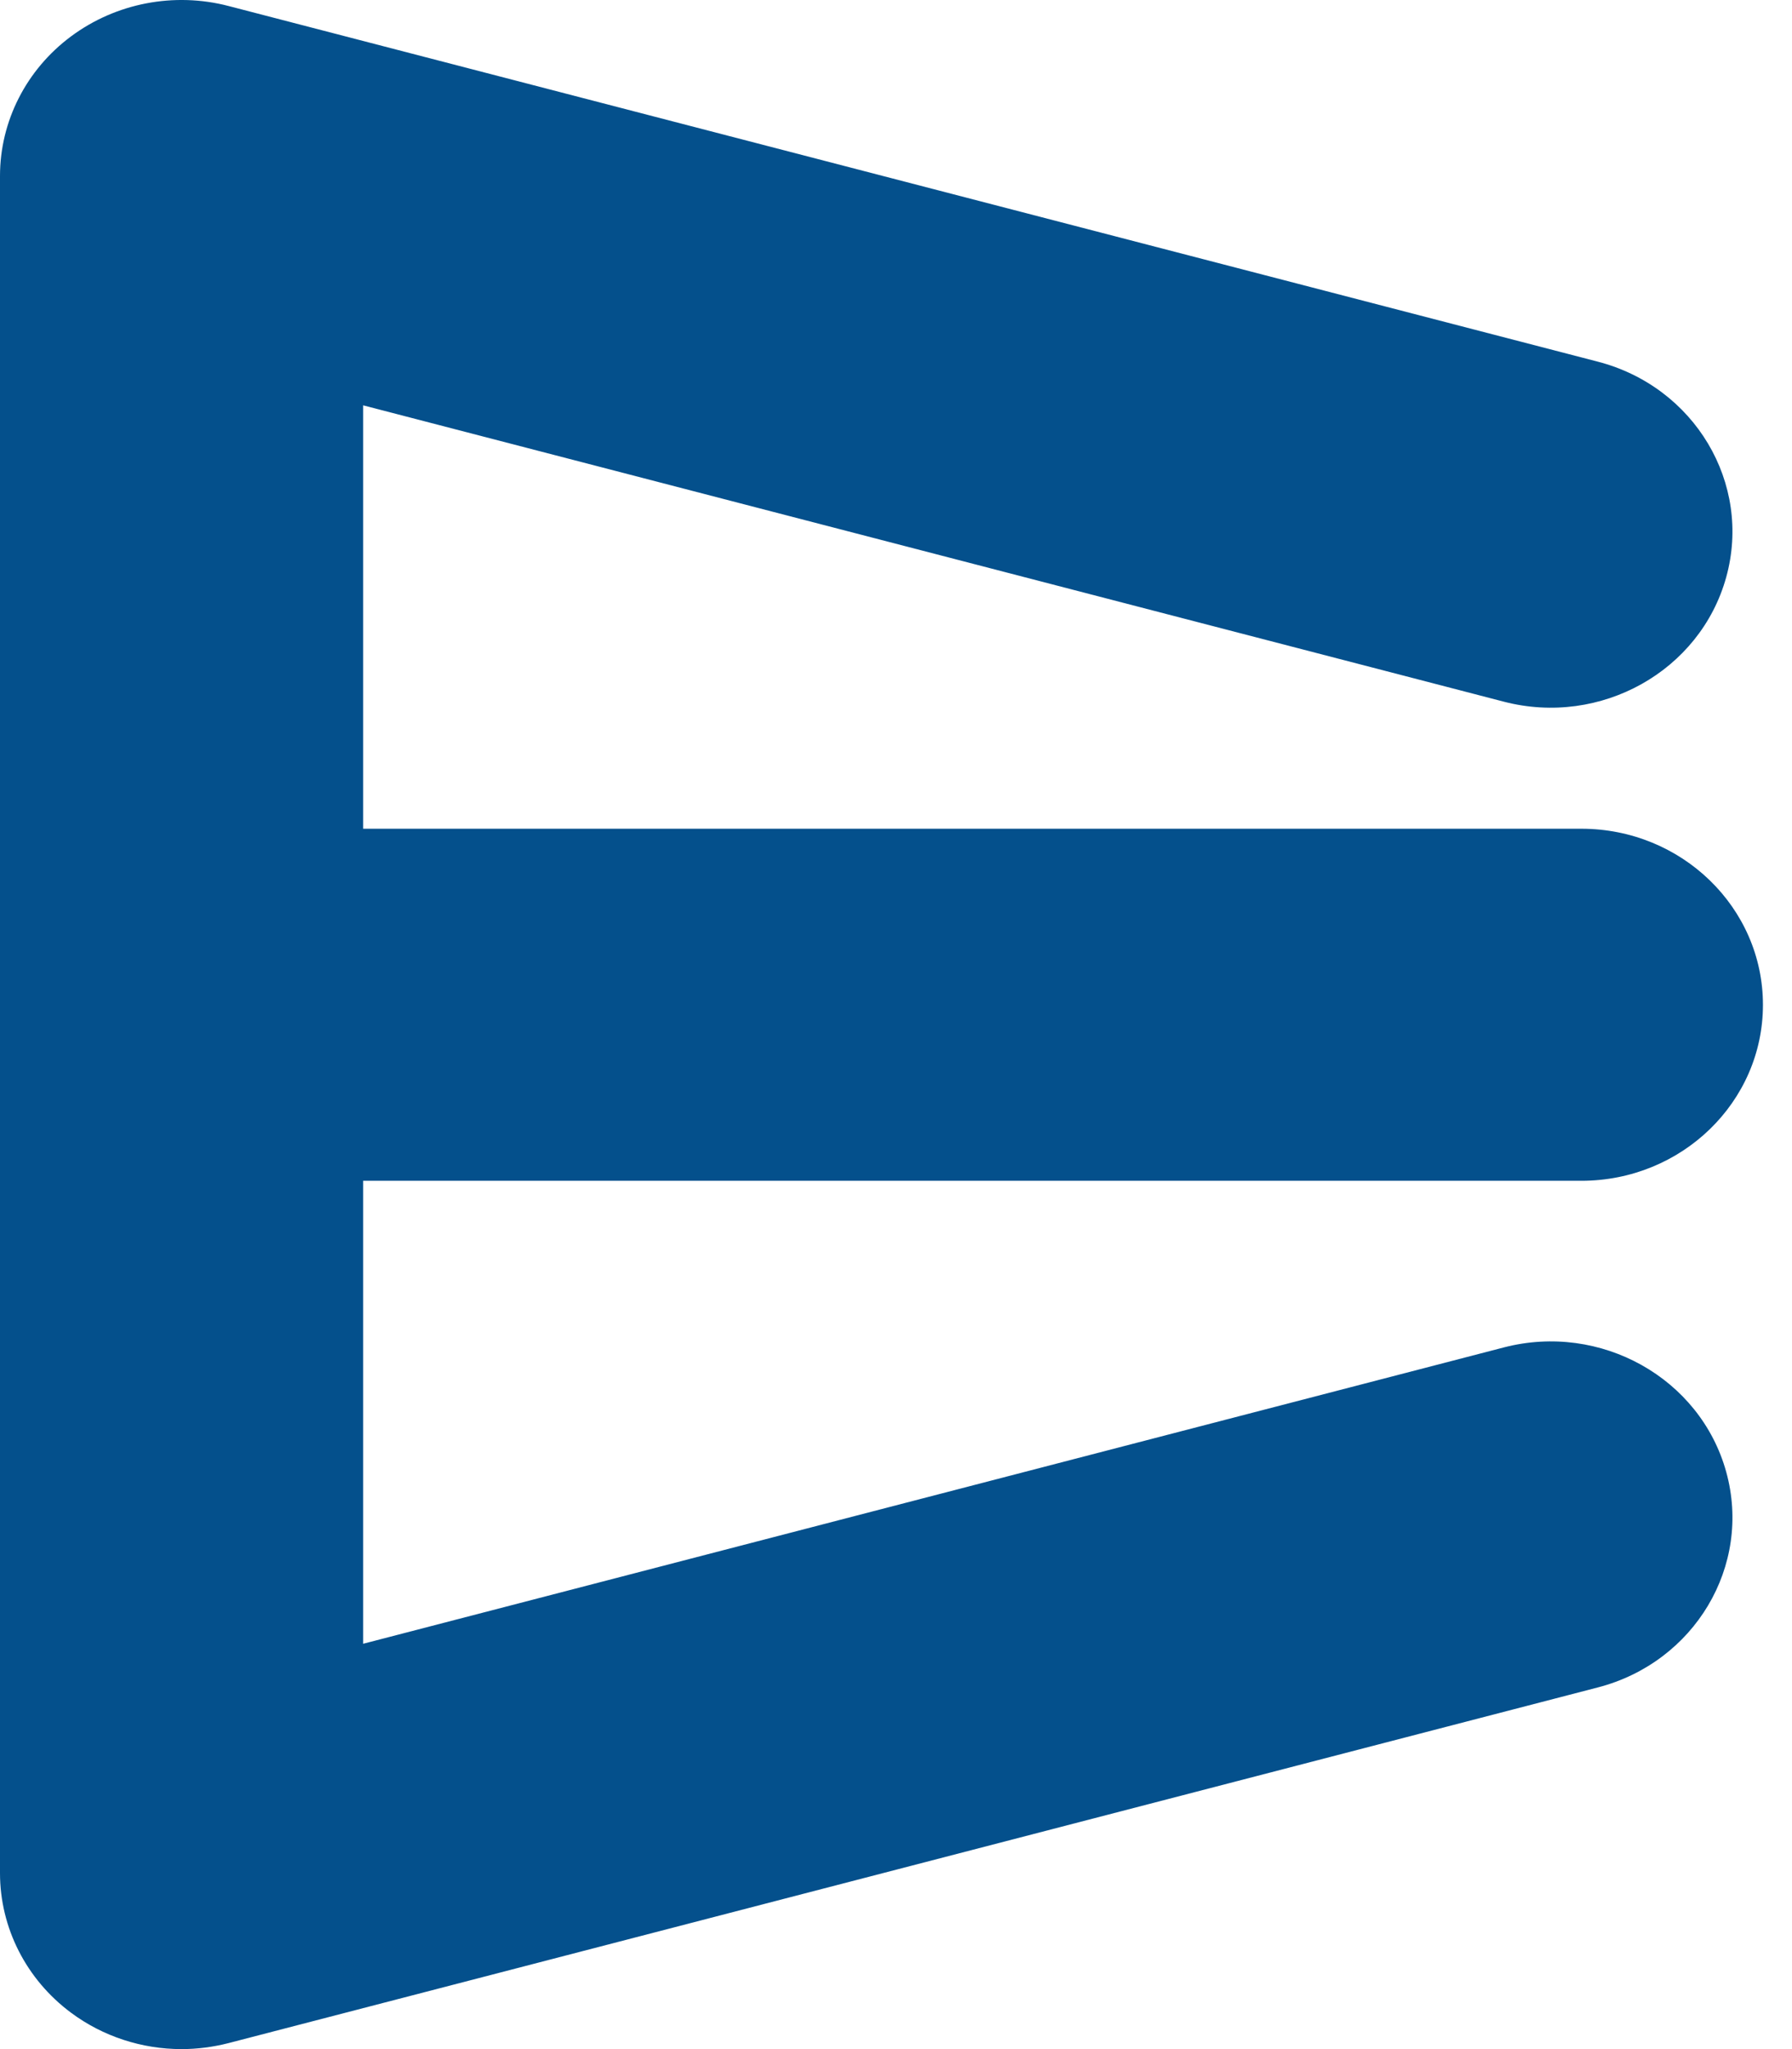<?xml version="1.0" encoding="UTF-8"?>
<svg width="14px" height="16px" viewBox="0 0 14 16" version="1.1" xmlns="http://www.w3.org/2000/svg" xmlns:xlink="http://www.w3.org/1999/xlink">
    <!-- Generator: Sketch 41.2 (35397) - http://www.bohemiancoding.com/sketch -->
    <title>yinglai logo</title>
    <desc>Created with Sketch.</desc>
    <defs></defs>
    <g id="Page-1" stroke="none" stroke-width="1" fill="none" fill-rule="evenodd">
        <path d="M2.837,6.471 L2.837,3.165 L11.749,5.479 C12.505,5.675 13.283,5.24 13.486,4.507 C13.689,3.774 13.239,3.02 12.483,2.824 L1.786,0.047 C1.36,-0.064 0.905,0.024 0.555,0.284 C0.205,0.544 0,0.947 0,1.374 L0,14.626 C0,15.053 0.205,15.456 0.555,15.716 C0.805,15.902 1.11,16 1.418,16 C1.541,16 1.665,15.984 1.786,15.953 L12.483,13.176 C13.239,12.98 13.689,12.227 13.486,11.493 C13.283,10.76 12.505,10.325 11.749,10.521 L2.837,12.835 L2.837,9.22 L12.354,9.22 C13.138,9.22 13.773,8.605 13.773,7.846 C13.773,7.087 13.138,6.471 12.354,6.471 L2.837,6.471 Z" id="yinglai-logo" fill="#04508C"></path>
    </g>
</svg>